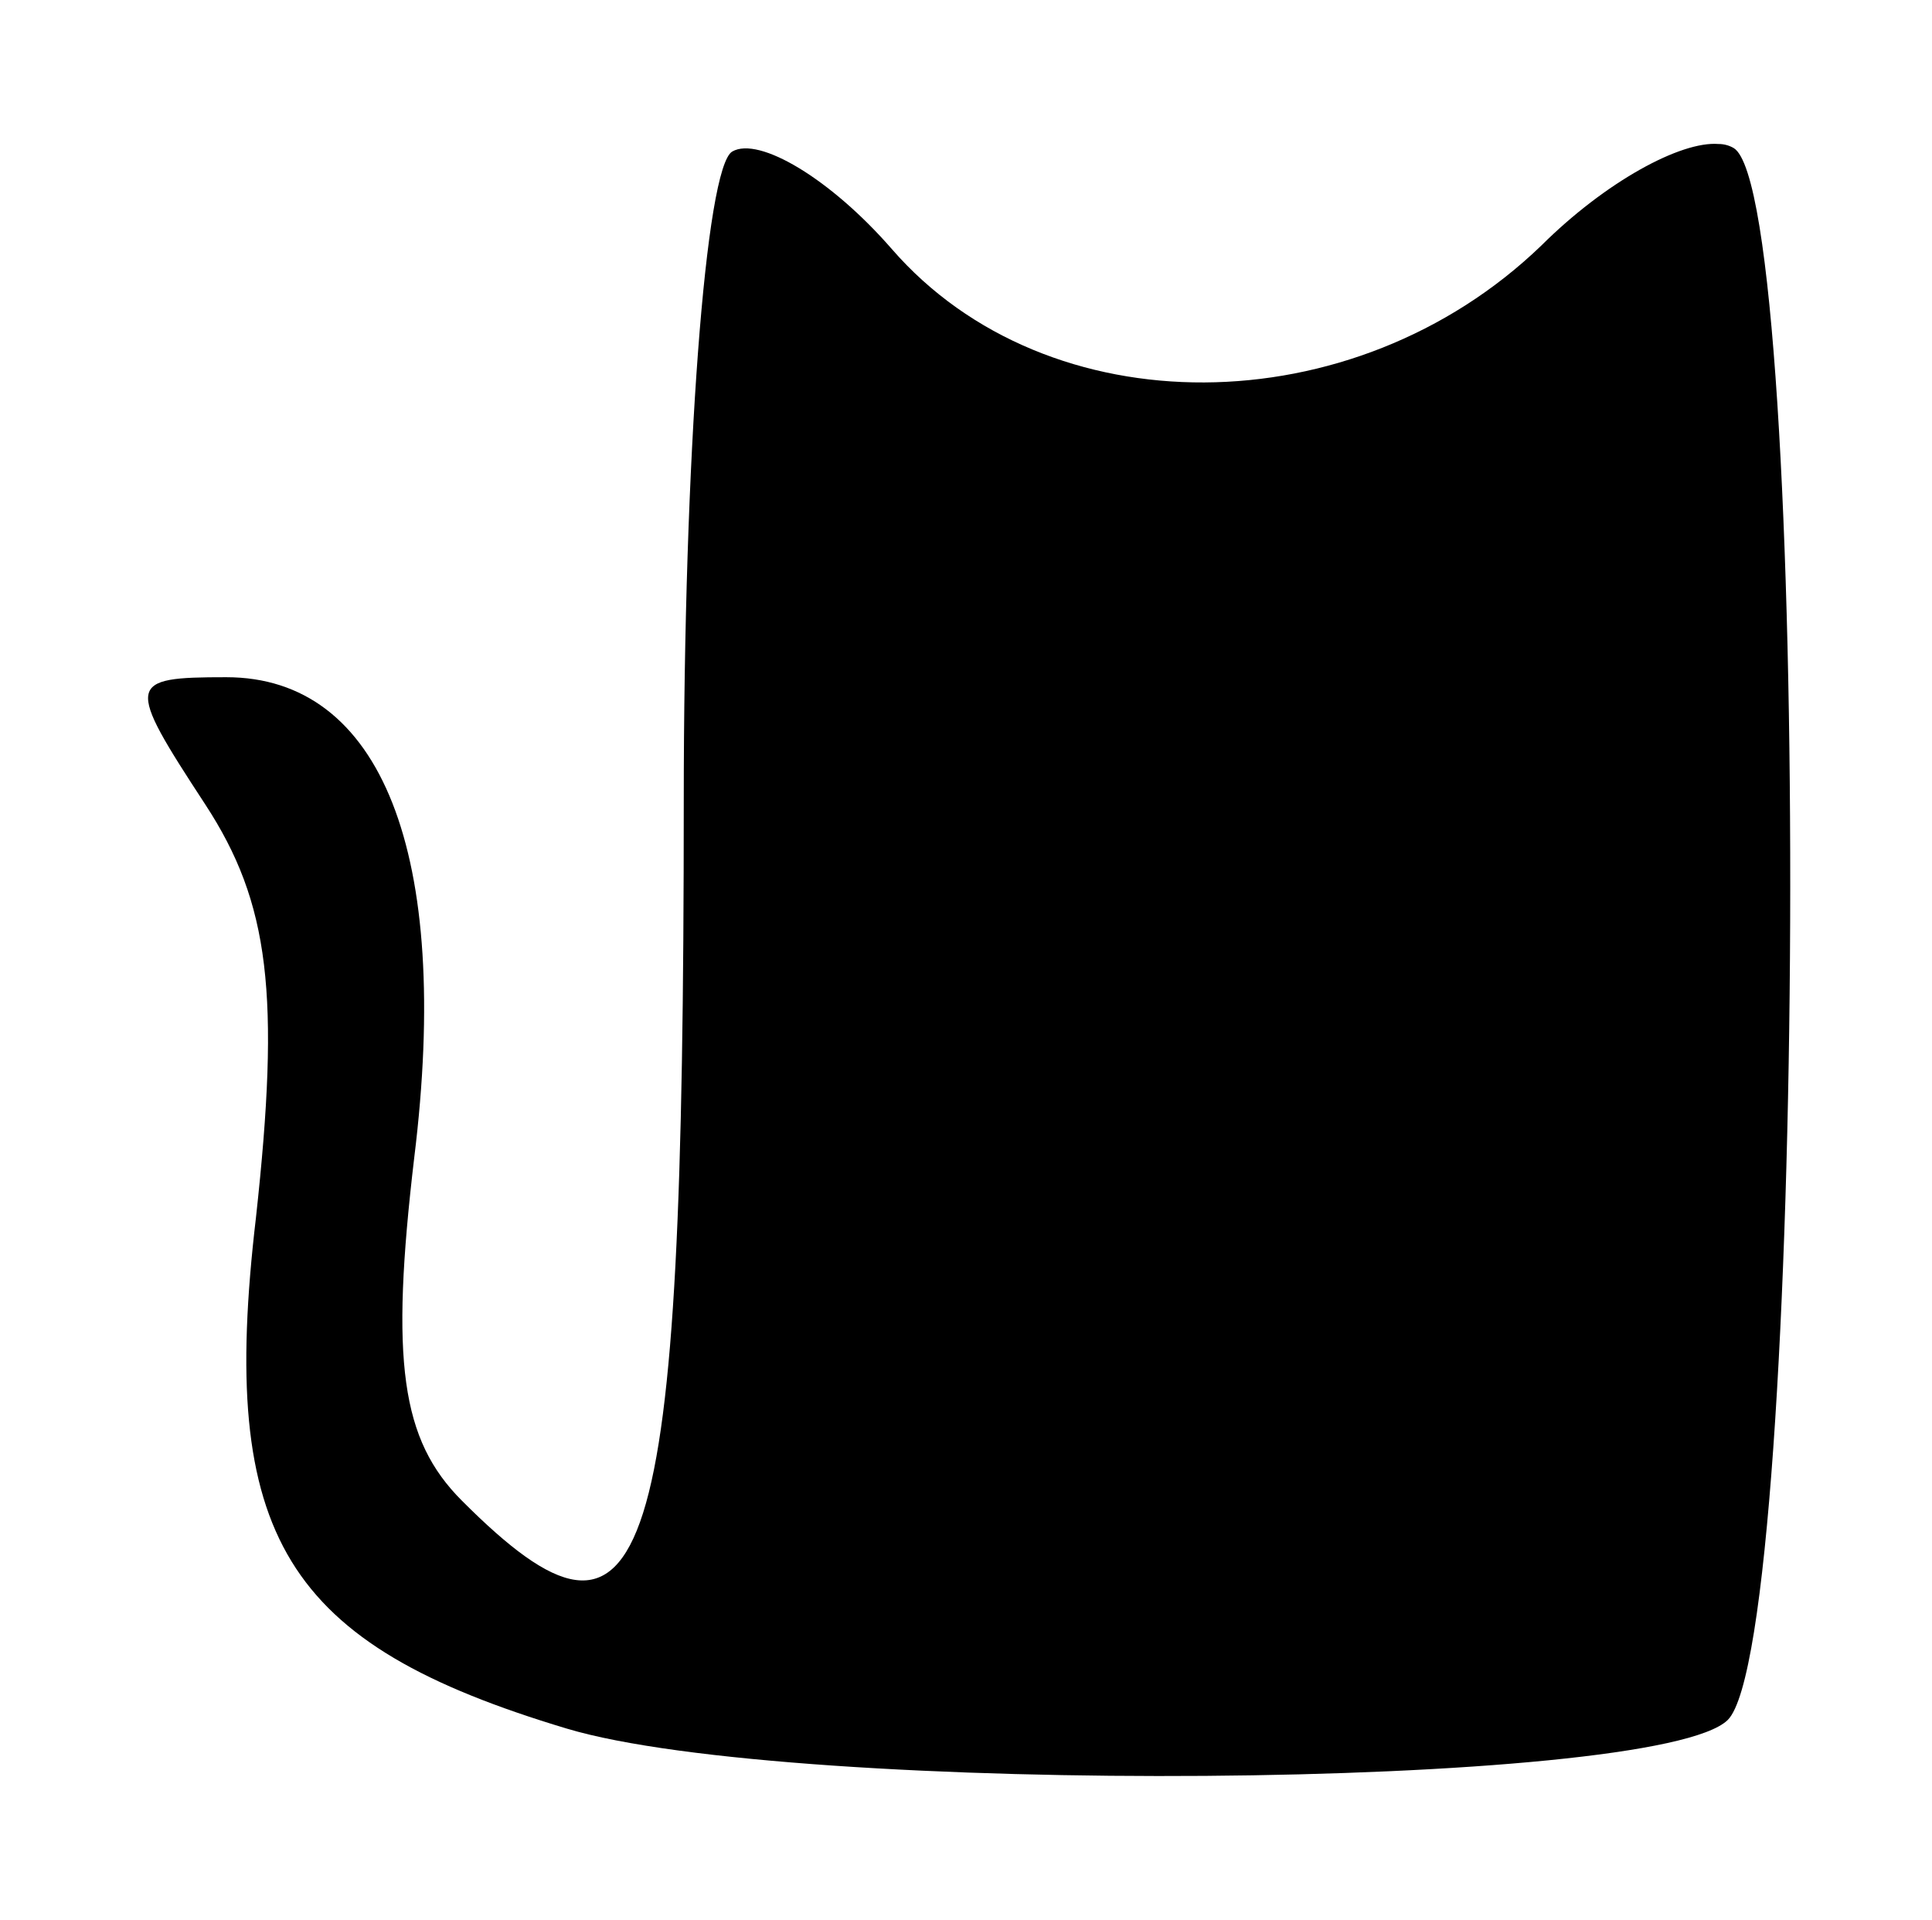 <?xml version="1.0" encoding="UTF-8" standalone="no"?>
<svg
   xmlns:dc="http://purl.org/dc/elements/1.1/"
   xmlns:cc="http://creativecommons.org/ns#"
   xmlns:rdf="http://www.w3.org/1999/02/22-rdf-syntax-ns#"
   xmlns:svg="http://www.w3.org/2000/svg"
   xmlns="http://www.w3.org/2000/svg"
   xmlns:sodipodi="http://sodipodi.sourceforge.net/DTD/sodipodi-0.dtd"
   xmlns:inkscape="http://www.inkscape.org/namespaces/inkscape"
   inkscape:version="1.0 (4035a4fb49, 2020-05-01)"
   sodipodi:docname="c0ldcat.svg"
   version="1.1"
   viewBox="0 0 43.68 43.4"
   id="svg2">
  <sodipodi:namedview
     inkscape:document-rotation="0"
     inkscape:current-layer="g3823"
     inkscape:window-maximized="1"
     inkscape:window-y="0"
     inkscape:window-x="0"
     inkscape:cy="21.700001"
     inkscape:cx="21.84"
     inkscape:zoom="5.4377878"
     showgrid="false"
     id="namedview11"
     inkscape:window-height="1080"
     inkscape:window-width="1920"
     inkscape:pageshadow="2"
     inkscape:pageopacity="0"
     guidetolerance="10"
     gridtolerance="10"
     objecttolerance="10"
     borderopacity="1"
     bordercolor="#666666"
     pagecolor="#ffffff" />
  <defs
     id="defs4">
    <style
       id="style2">.cls-1{fill:#fff;}</style>
  </defs>
  <title
     id="title6">cc2_pure_white</title>
  <g
     id="g3823">
    <path
       sodipodi:nodetypes="cccssccsccsccc"
       inkscape:connector-curvature="0"
       style="fill:#000000;stroke-width:0.85"
       d="m 38.851,3.255 c -0.85,-0.068 -2.55,0.85 -4.003,2.295 -4.25,4.097 -11.169,4.131 -14.688,0.076 -1.377,-1.581 -3.001,-2.55 -3.604,-2.201 -0.604,0.348 -1.097,6.851 -1.097,14.688 0,17.578 -0.782,20.052 -5.015,15.81 -1.377,-1.377 -1.623,-3.145 -1.079,-7.752 0.85,-6.894 -0.748,-10.863 -4.25,-10.863 -2.261,0 -2.278,0.119 -0.476,2.873 1.462,2.236 1.7,4.309 1.147,9.35 -0.85,7.225 0.654,9.63 7.029,11.543 5.1,1.53 24.65,1.385 26.248,-0.196 1.794,-1.794 1.921,-34.425 0.136,-35.53 -0.106,-0.062 -0.226,-0.094 -0.348,-0.093 z"
       class="cls-1"
       id="path3825" />
  </g>
</svg>
